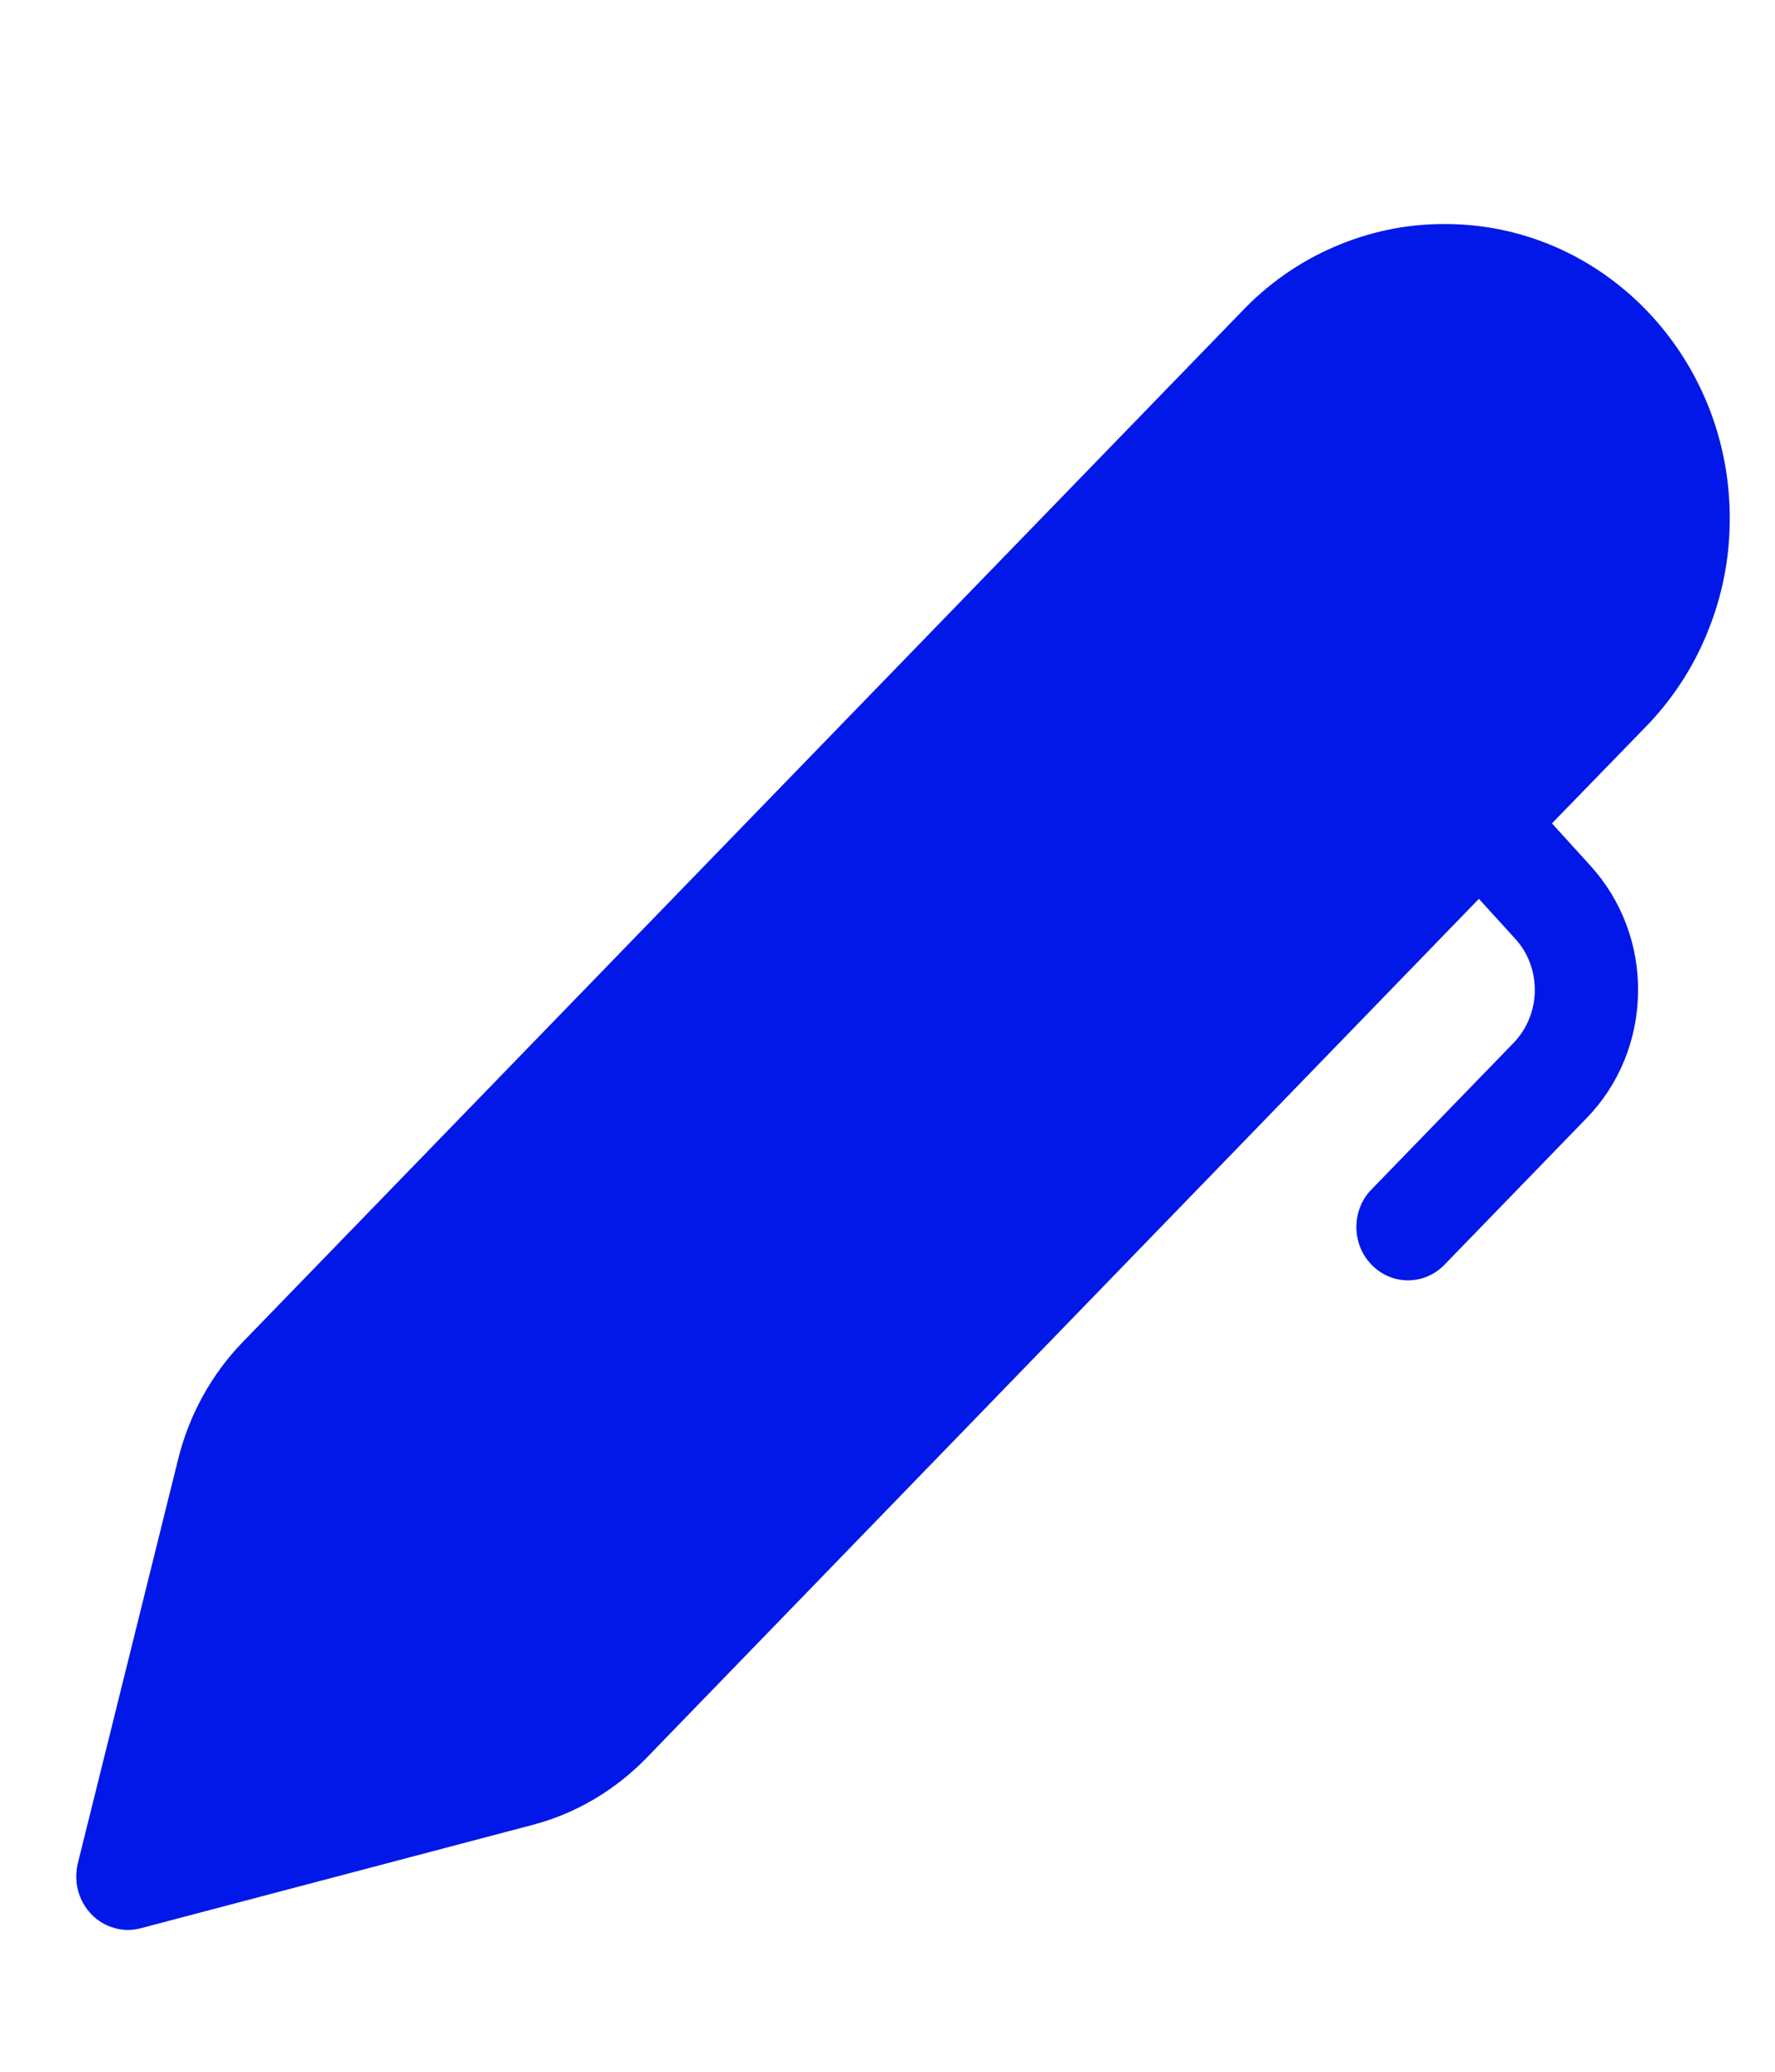 <svg width="6" height="7" viewBox="0 0 6 7" fill="none" xmlns="http://www.w3.org/2000/svg">
<path d="M4.195 1.055C4.284 0.961 4.39 0.886 4.508 0.835C4.625 0.784 4.751 0.757 4.878 0.757C5.006 0.756 5.132 0.781 5.25 0.831C5.368 0.881 5.475 0.955 5.565 1.048C5.655 1.141 5.726 1.251 5.775 1.373C5.823 1.494 5.848 1.624 5.847 1.756C5.847 1.887 5.821 2.017 5.771 2.138C5.722 2.259 5.649 2.369 5.558 2.461L5.246 2.782L5.377 2.926C5.482 3.042 5.54 3.195 5.537 3.354C5.535 3.513 5.473 3.665 5.364 3.777L4.883 4.273C4.85 4.307 4.806 4.326 4.759 4.326C4.713 4.326 4.669 4.307 4.636 4.273C4.603 4.239 4.585 4.194 4.585 4.146C4.585 4.098 4.603 4.052 4.636 4.019L5.117 3.523C5.162 3.476 5.187 3.414 5.188 3.349C5.189 3.283 5.166 3.22 5.122 3.172L4.999 3.037L2.185 5.94C2.078 6.05 1.945 6.128 1.8 6.166L0.476 6.515C0.446 6.523 0.415 6.523 0.386 6.514C0.357 6.506 0.33 6.49 0.309 6.468C0.288 6.446 0.272 6.419 0.264 6.388C0.256 6.358 0.256 6.327 0.263 6.296L0.602 4.931C0.639 4.781 0.715 4.643 0.821 4.534L4.195 1.055Z" fill="#0118E8"/>
</svg>
